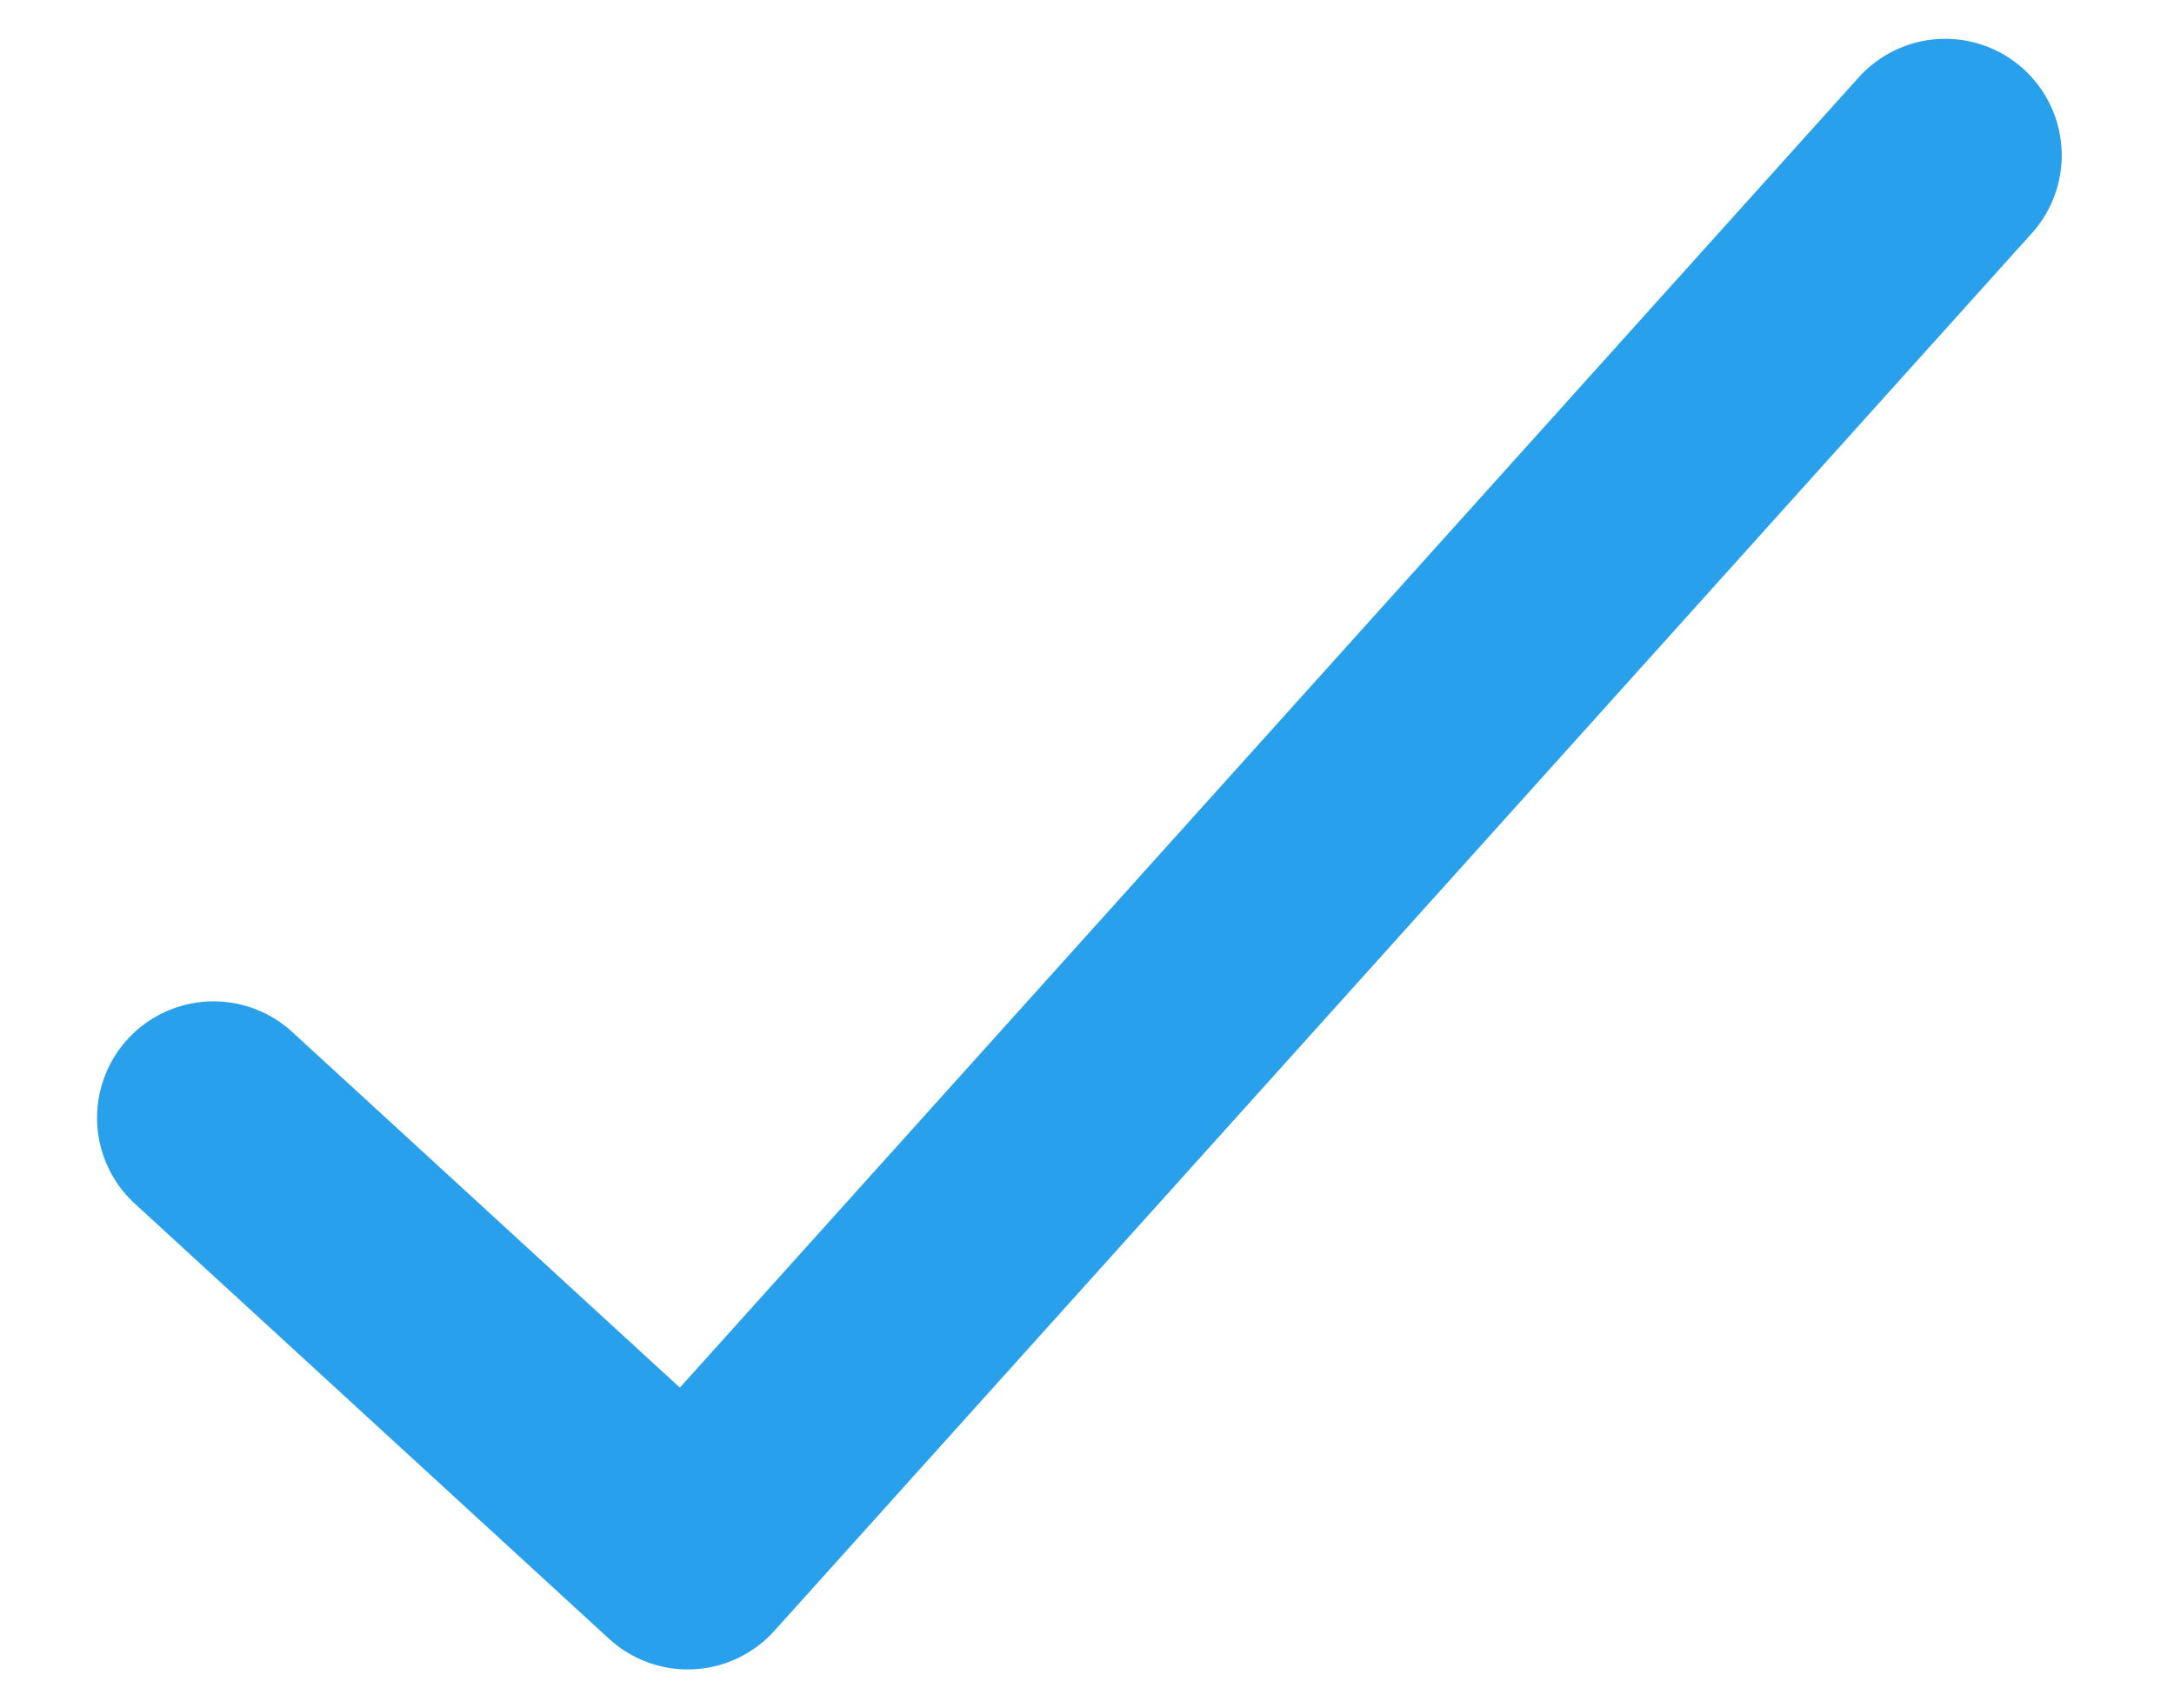 <svg width="14" height="11" viewBox="0 0 14 11" fill="none" xmlns="http://www.w3.org/2000/svg">
<path d="M12.527 1L4.429 10L1.375 7.198" stroke="#29A0EC" stroke-width="1.5" stroke-linecap="round" stroke-linejoin="round"/>
</svg>

